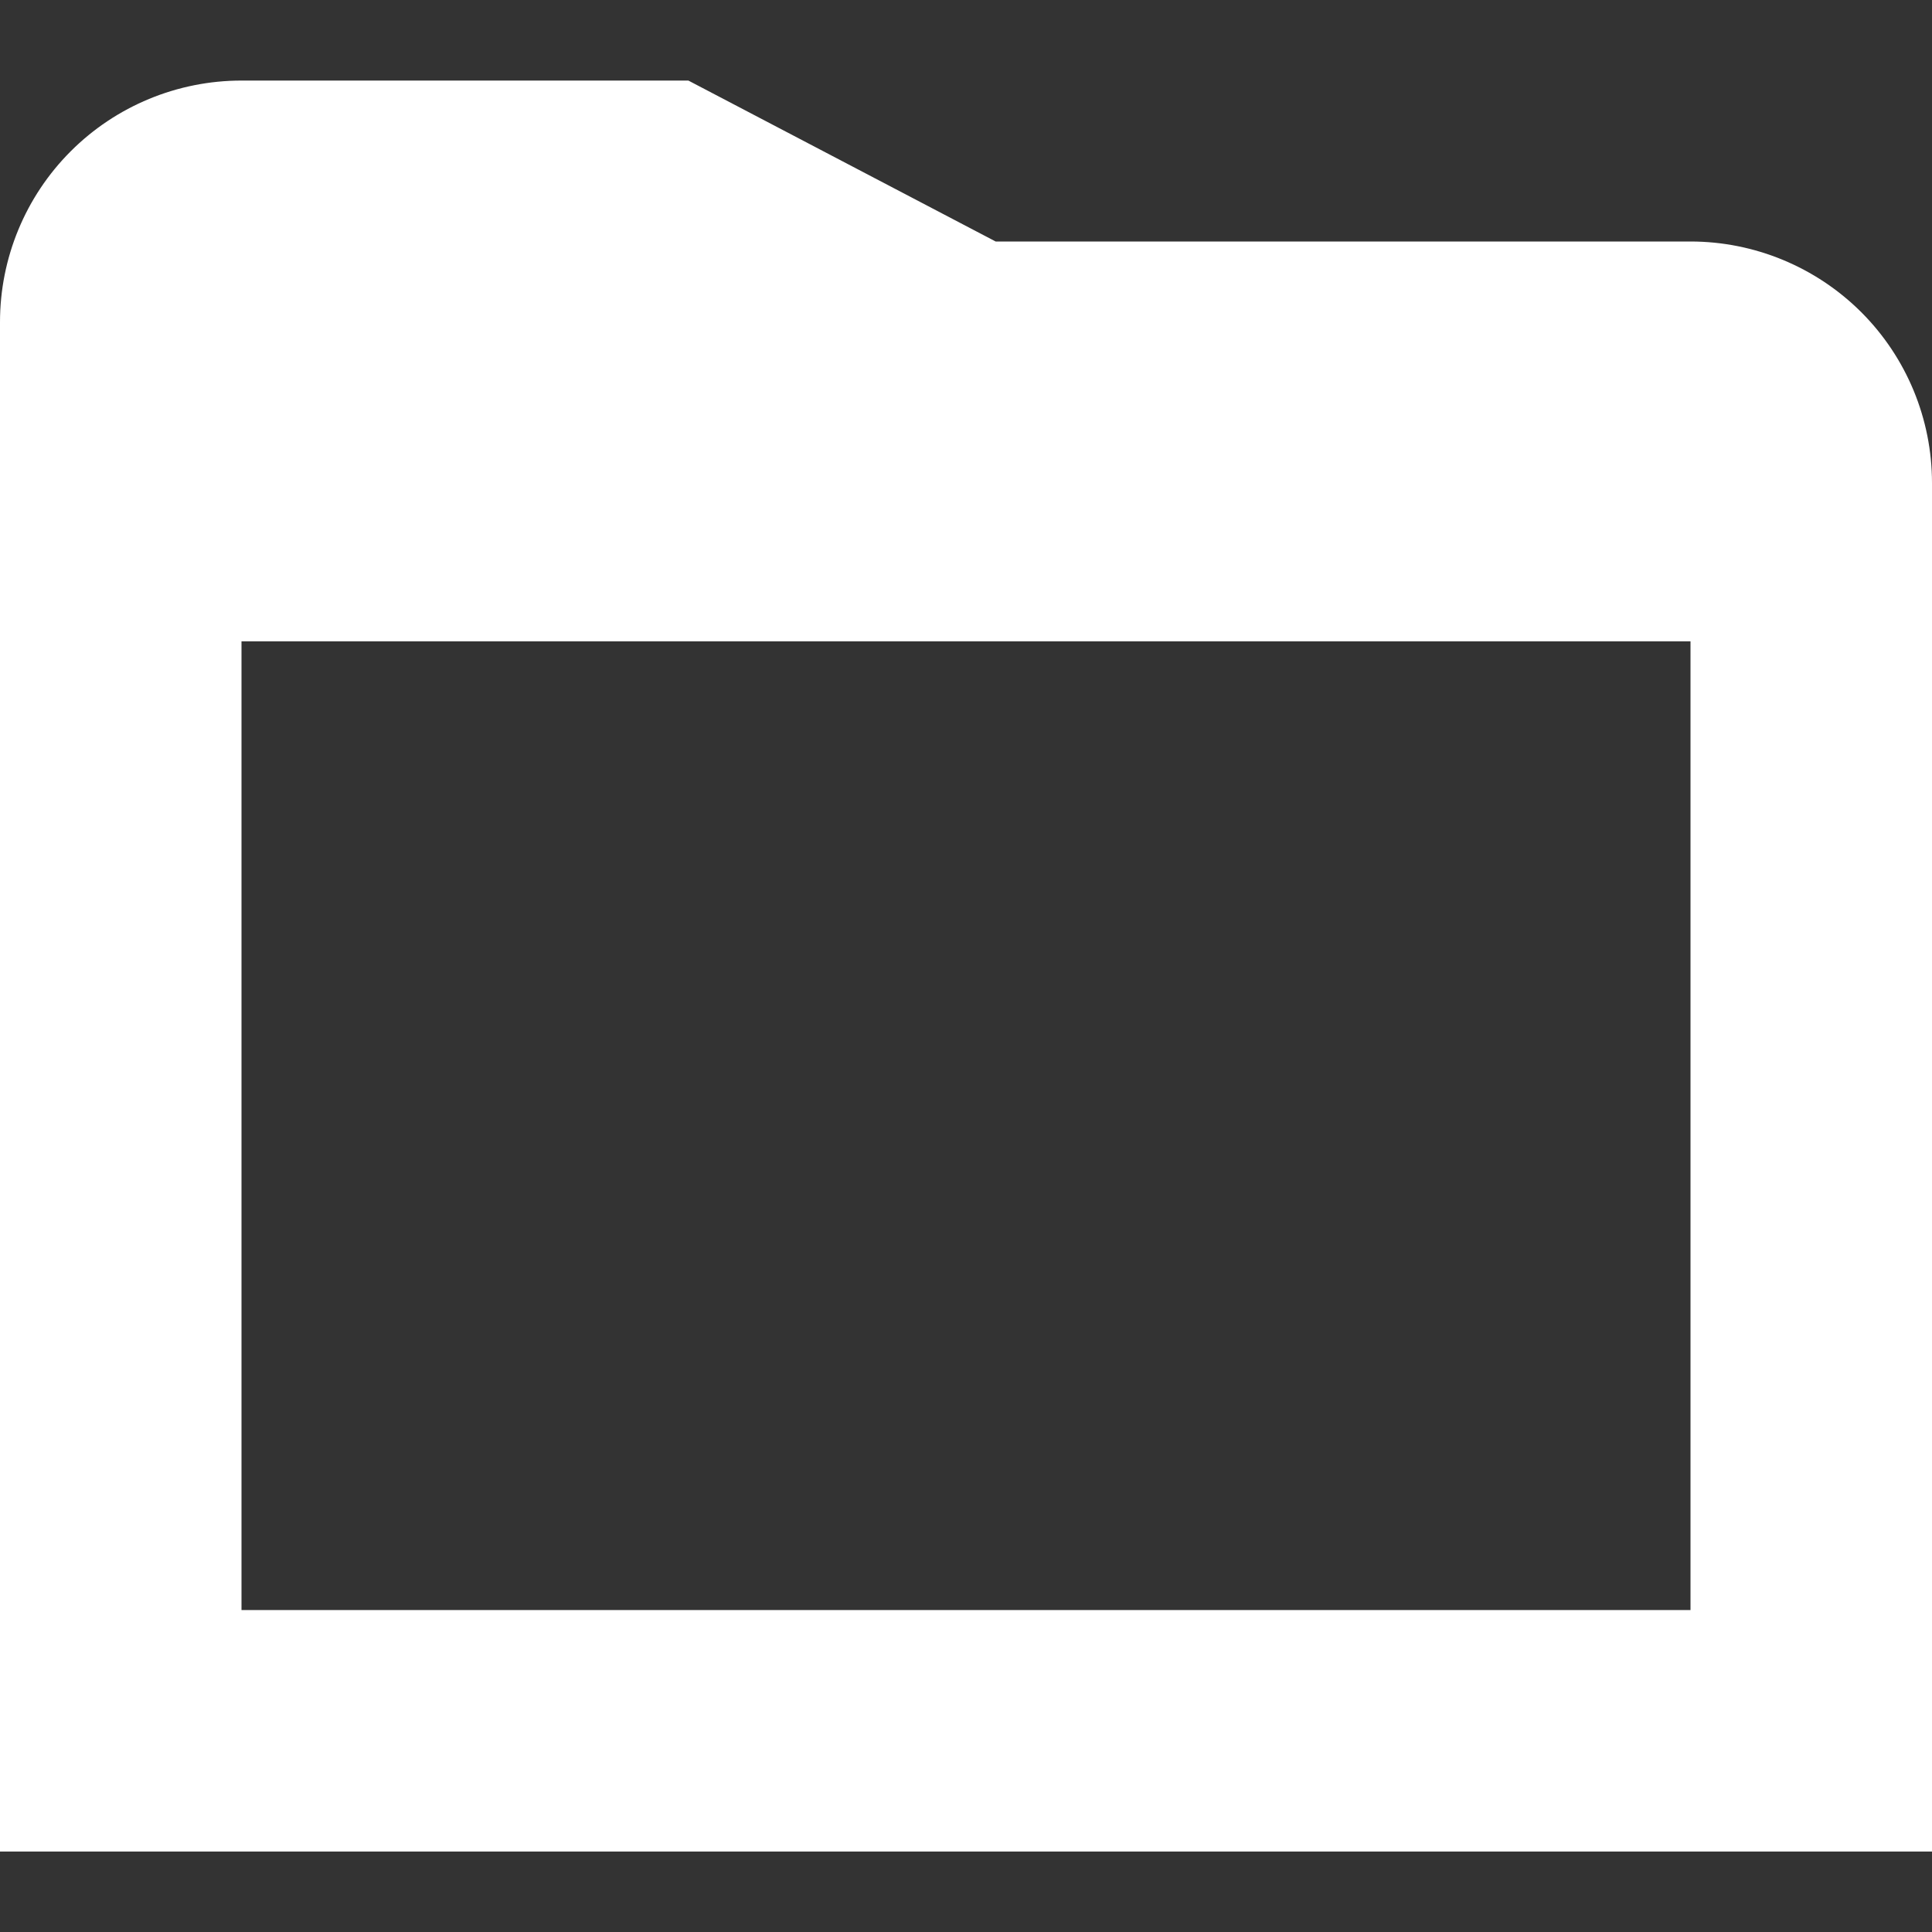 <svg width="20" height="20" viewBox="0 0 20 20" fill="none" xmlns="http://www.w3.org/2000/svg">
<rect x="0" y="0" width="20" height="20" fill="#333333" stroke="none"/>
<g clip-path="url(#clip0_16_1770)">
<path d="M17.5 2.5H10.307L7.126 0.834H2.5C1.837 0.834 1.201 1.097 0.732 1.566C0.263 2.035 0 2.671 0 3.334L0 19.167H20V5C20 4.337 19.737 3.701 19.268 3.232C18.799 2.764 18.163 2.5 17.5 2.5ZM2.5 16.667V6.639H17.5V16.667H2.5Z" fill="white"/>
</g>
<defs>
<clipPath id="clip0_16_1770">
<rect width="20" height="20" fill="white"/>
</clipPath>
</defs>
</svg>
